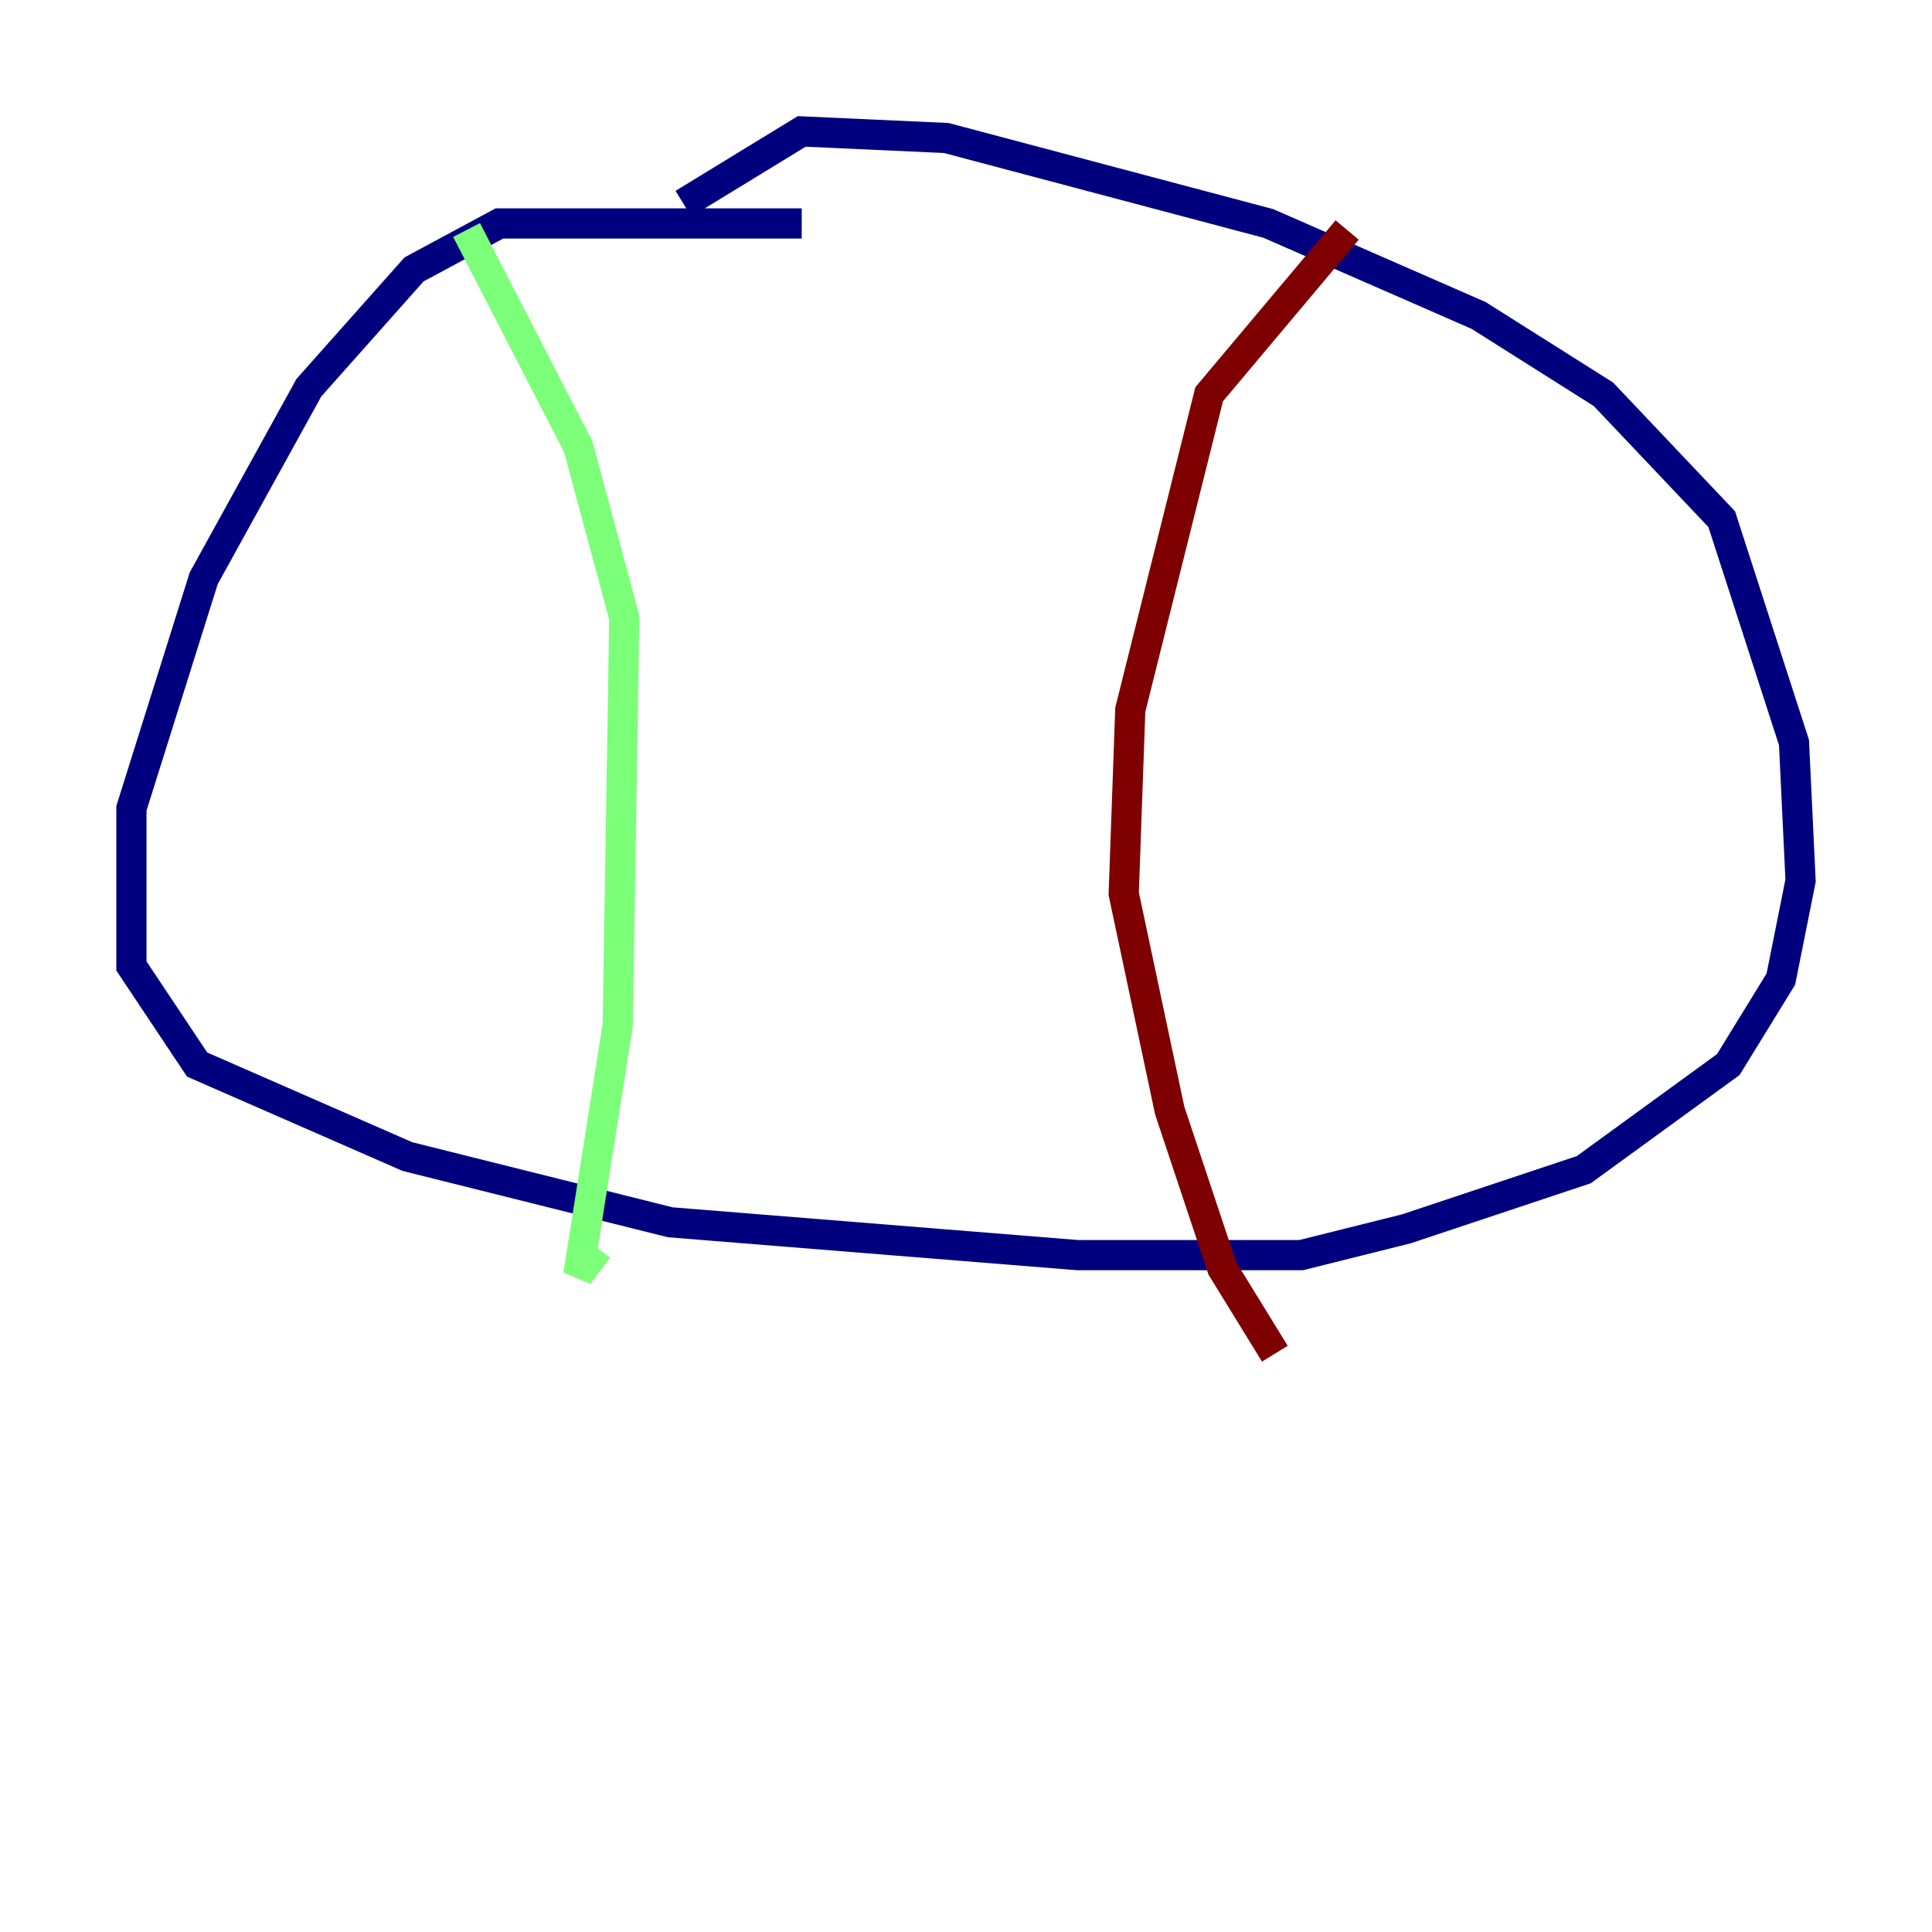 <?xml version="1.0" encoding="utf-8" ?>
<svg baseProfile="tiny" height="128" version="1.2" viewBox="0,0,128,128" width="128" xmlns="http://www.w3.org/2000/svg" xmlns:ev="http://www.w3.org/2001/xml-events" xmlns:xlink="http://www.w3.org/1999/xlink"><defs /><polyline fill="none" points="53.116,14.803 33.088,14.803 27.429,17.85 20.463,25.687 13.497,38.313 8.707,53.551 8.707,64.0 13.061,70.531 26.993,76.626 44.408,80.98 71.401,83.156 86.204,83.156 93.17,81.415 104.925,77.497 114.503,70.531 117.986,64.871 119.293,58.34 118.857,49.197 114.068,34.395 106.231,26.122 97.959,20.898 84.027,14.803 62.694,9.143 53.116,8.707 45.279,13.497" stroke="#00007f" stroke-width="2" /><polyline fill="none" points="30.912,15.238 38.313,29.605 41.361,40.925 40.925,67.918 38.313,84.463 39.619,82.721" stroke="#7cff79" stroke-width="2" /><polyline fill="none" points="89.252,15.238 80.109,26.122 74.884,47.02 74.449,59.211 77.497,73.578 80.98,84.027 84.463,89.687" stroke="#7f0000" stroke-width="2" /></svg>